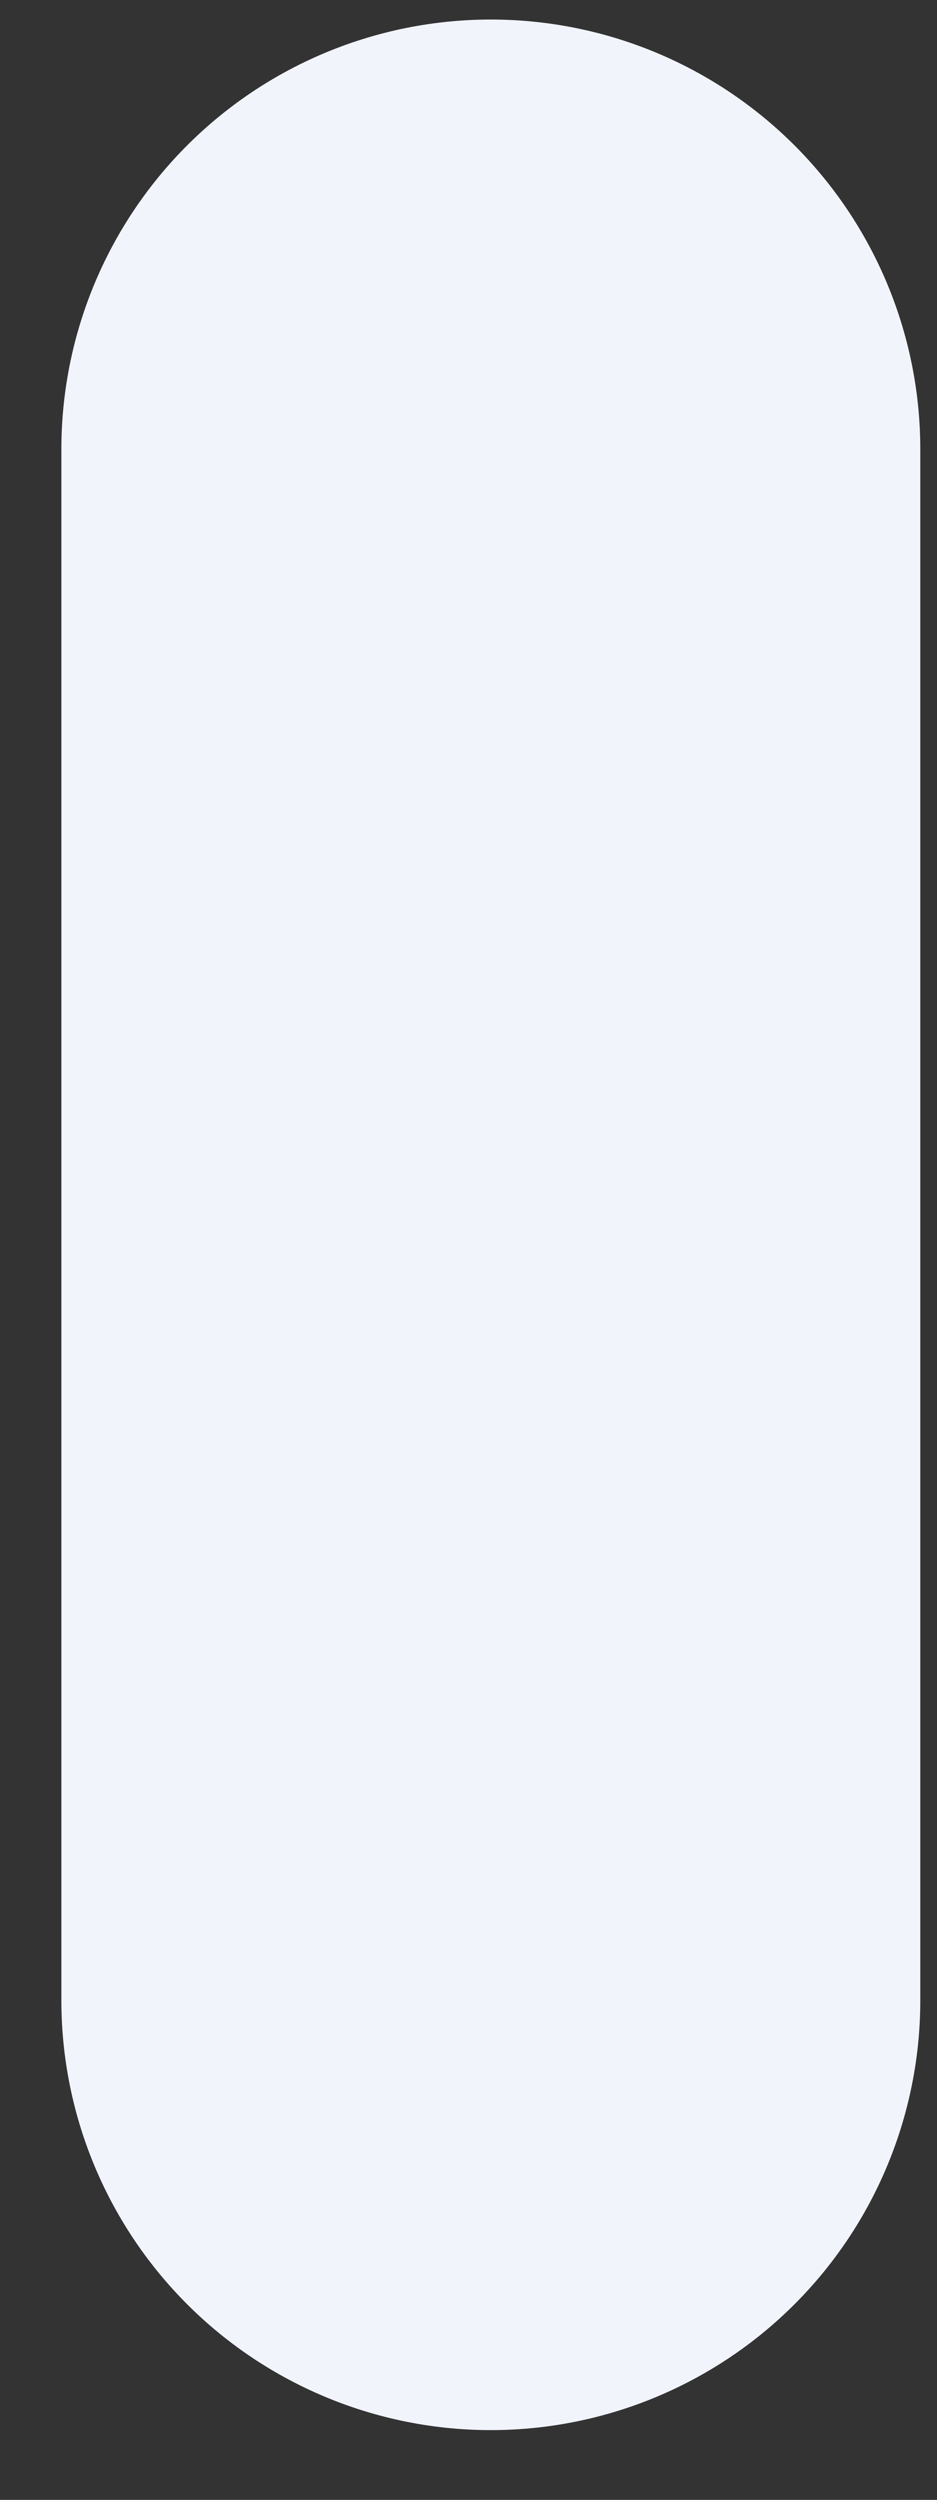 <?xml version="1.0" encoding="UTF-8" standalone="no"?><svg width='12' height='32' viewBox='0 0 12 32' fill='none' xmlns='http://www.w3.org/2000/svg'>
<rect x="0" y="0" width="12" height="32" fill="#333333" stroke="none"/>
<path d='M6.286 5.75V25.607' stroke='#F1F4FB' stroke-width='11' stroke-linecap='round' stroke-linejoin='round'/>
</svg>
